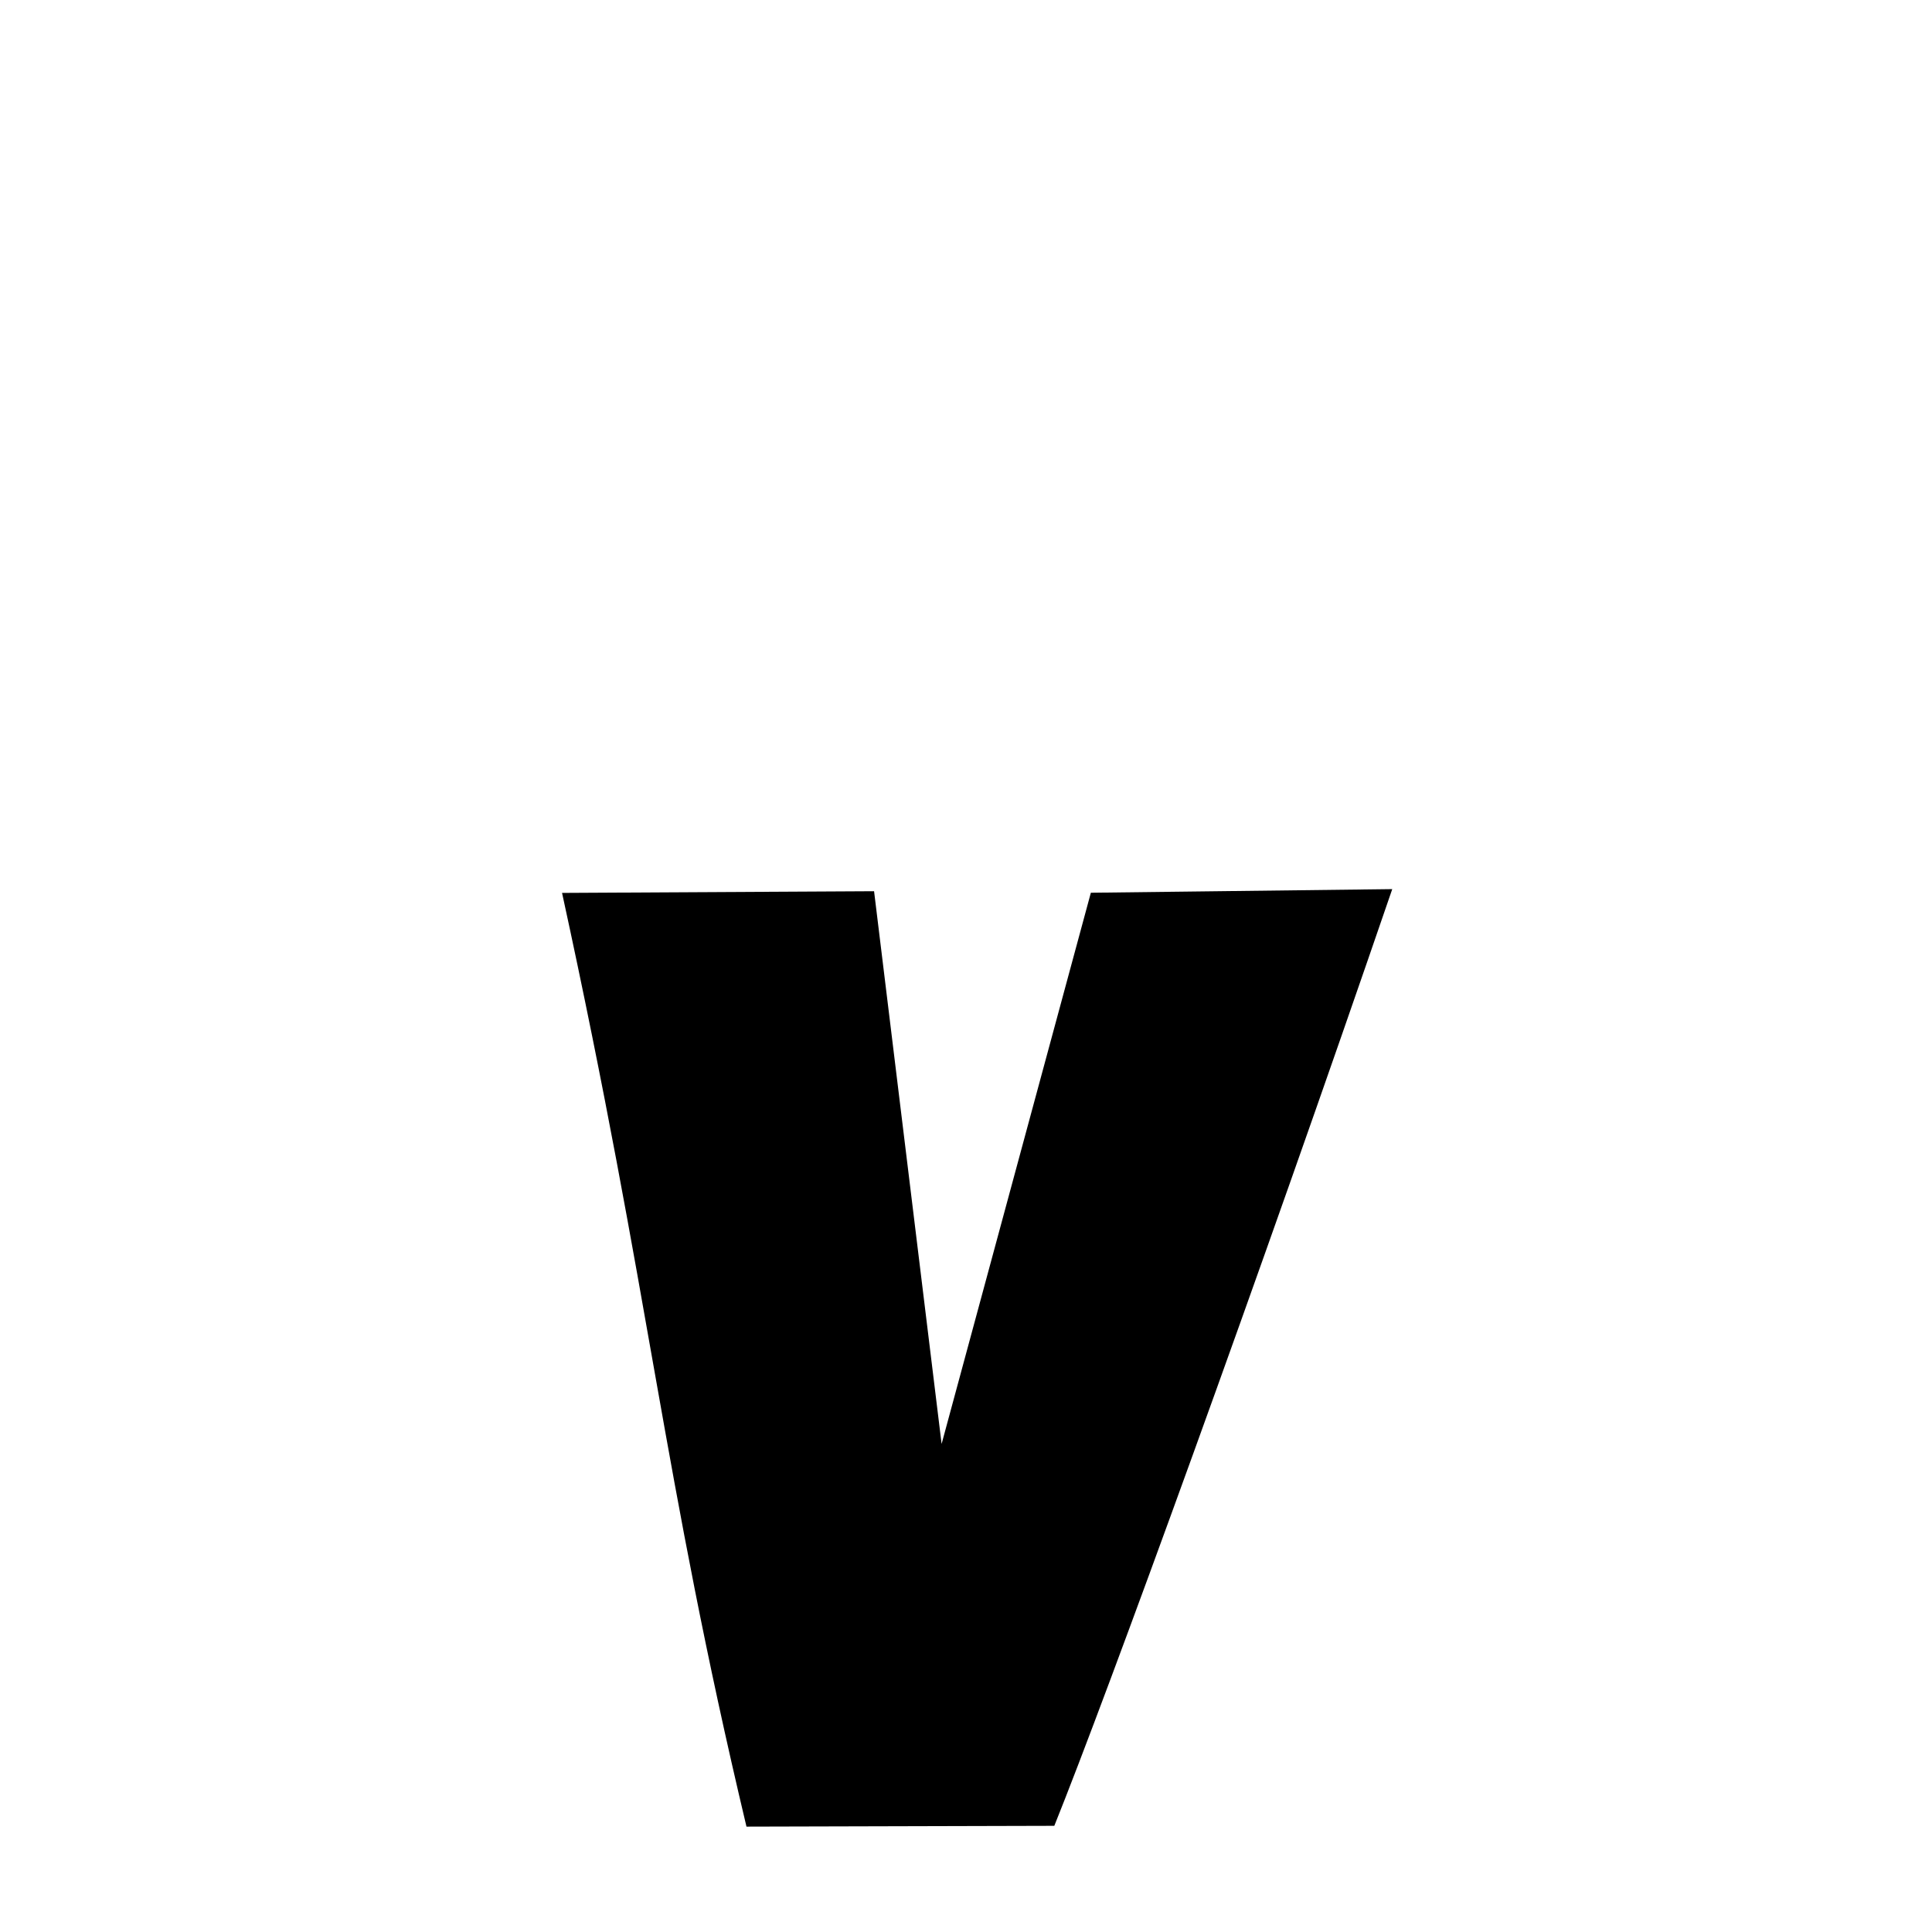 <svg xmlns="http://www.w3.org/2000/svg" xmlns:xlink="http://www.w3.org/1999/xlink" width="50px" height="50px" style="-ms-transform: rotate(360deg); -webkit-transform: rotate(360deg); transform: rotate(360deg);" preserveAspectRatio="xMidYMid meet" viewBox="0 0 24 24"><path d="M 6.982 11.092 L 10.858 11.071 L 11.697 17.937 L 13.551 11.09 L 17.295 11.045 C 15.644 15.858 13.752 21.056 13.097 22.681 L 9.273 22.691 C 8.225 18.283 8.089 16.172 6.982 11.092 " stroke-width="1.0" fill="rgb(0, 0, 0)" opacity="1.0"></path></svg>
